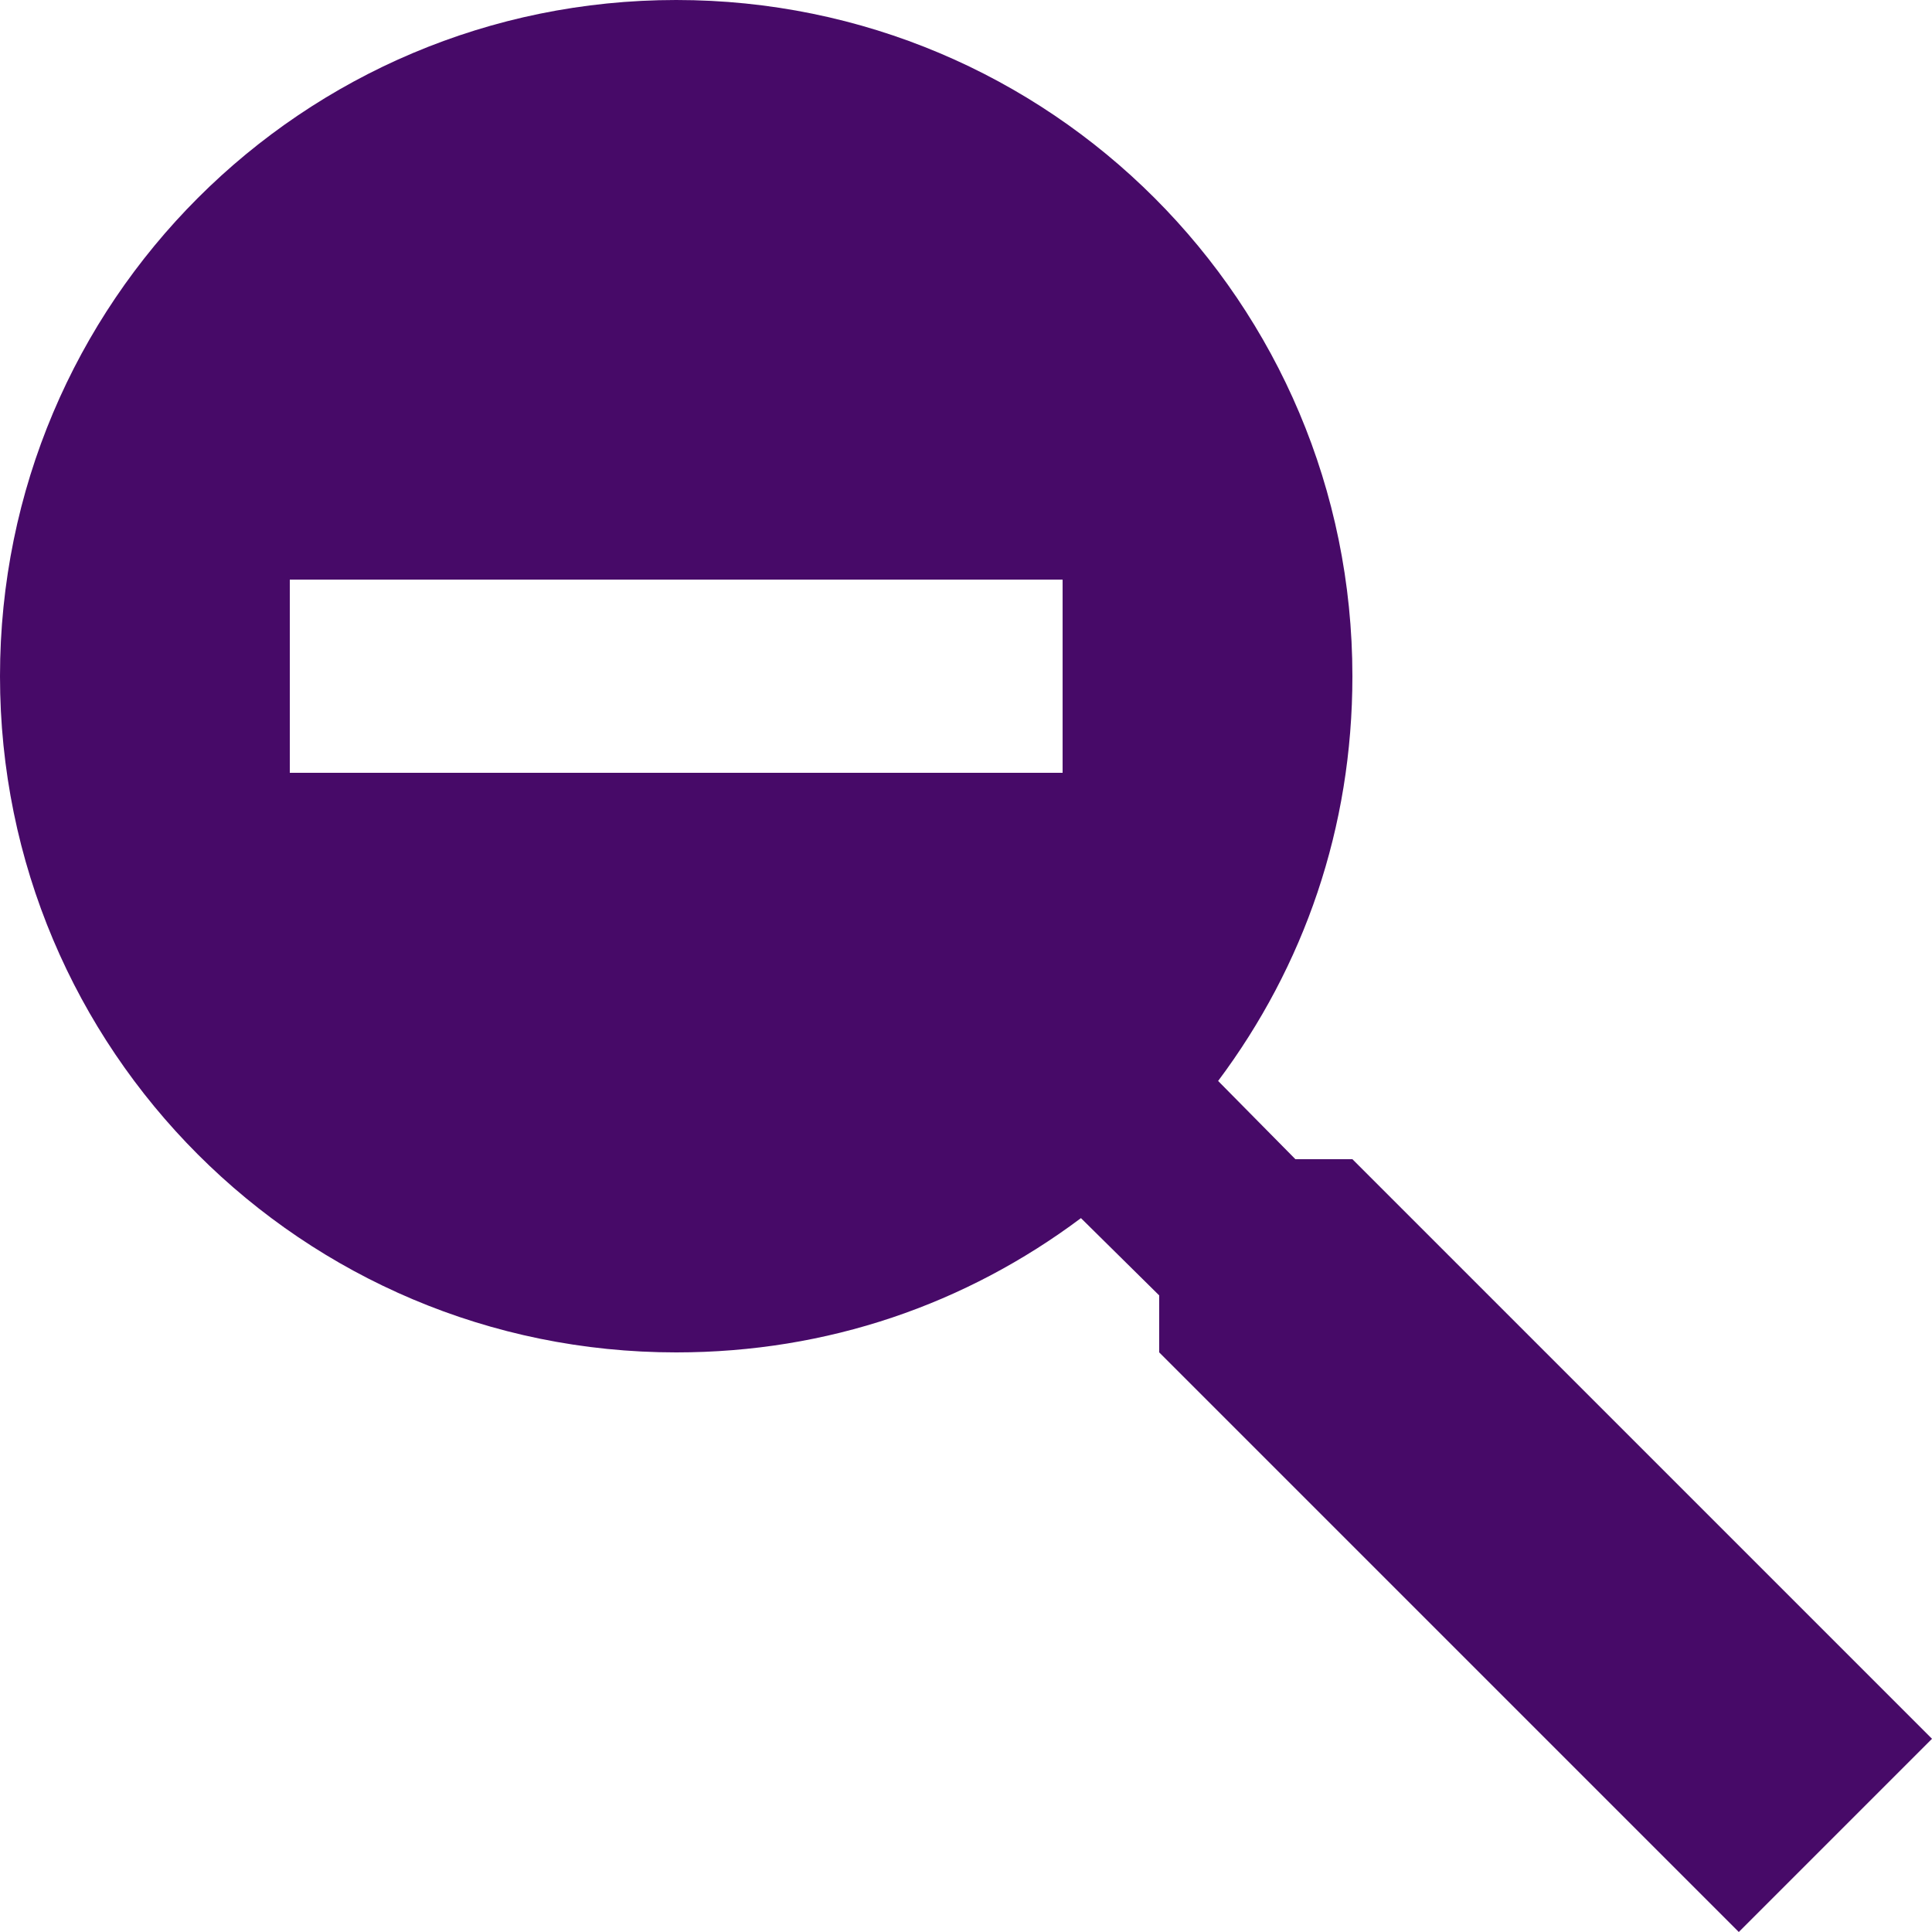 <?xml version="1.0" encoding="UTF-8"?>
<svg width="20px" height="20px" viewBox="0 0 20 20" version="1.1" xmlns="http://www.w3.org/2000/svg" xmlns:xlink="http://www.w3.org/1999/xlink">
    <!-- Generator: sketchtool 51.2 (57519) - http://www.bohemiancoding.com/sketch -->
    <title>63C3466F-28ED-4020-AFF0-C04DBDF37073</title>
    <desc>Created with sketchtool.</desc>
    <defs></defs>
    <g id="CR:-HyperLinking-Iteration-1" stroke="none" stroke-width="1" fill="none" fill-rule="evenodd">
        <g id="+HL.Modules/Toolbars/Document-v3" transform="translate(-693, -11)" fill="#470A68">
            <g id="+Tools" transform="translate(296, 0)">
                <g id="Zoom" transform="translate(265, 0)">
                    <g id="btn-zoom_out" transform="translate(123, 2)">
                        <rect id="36x36" fill-opacity="0" x="0" y="0" width="36" height="36" rx="4"></rect>
                        <path d="M16,9 C19.87,9 23,12.13 23,16 C23,17.57 22.5,19 21.61,20.19 L22.41,21 L23,21 L29,27 L27,29 L21,23 L21,22.41 L20.19,21.61 C19,22.5 17.57,23 16,23 C12.13,23 9,19.87 9,16 C9,12.13 12.13,9 16,9 Z M12,15 L12,17 L20,17 L20,15 L12,15 Z" id="mdi-magnify-minus"></path>
                    </g>
                </g>
            </g>
        </g>
    </g>
</svg>